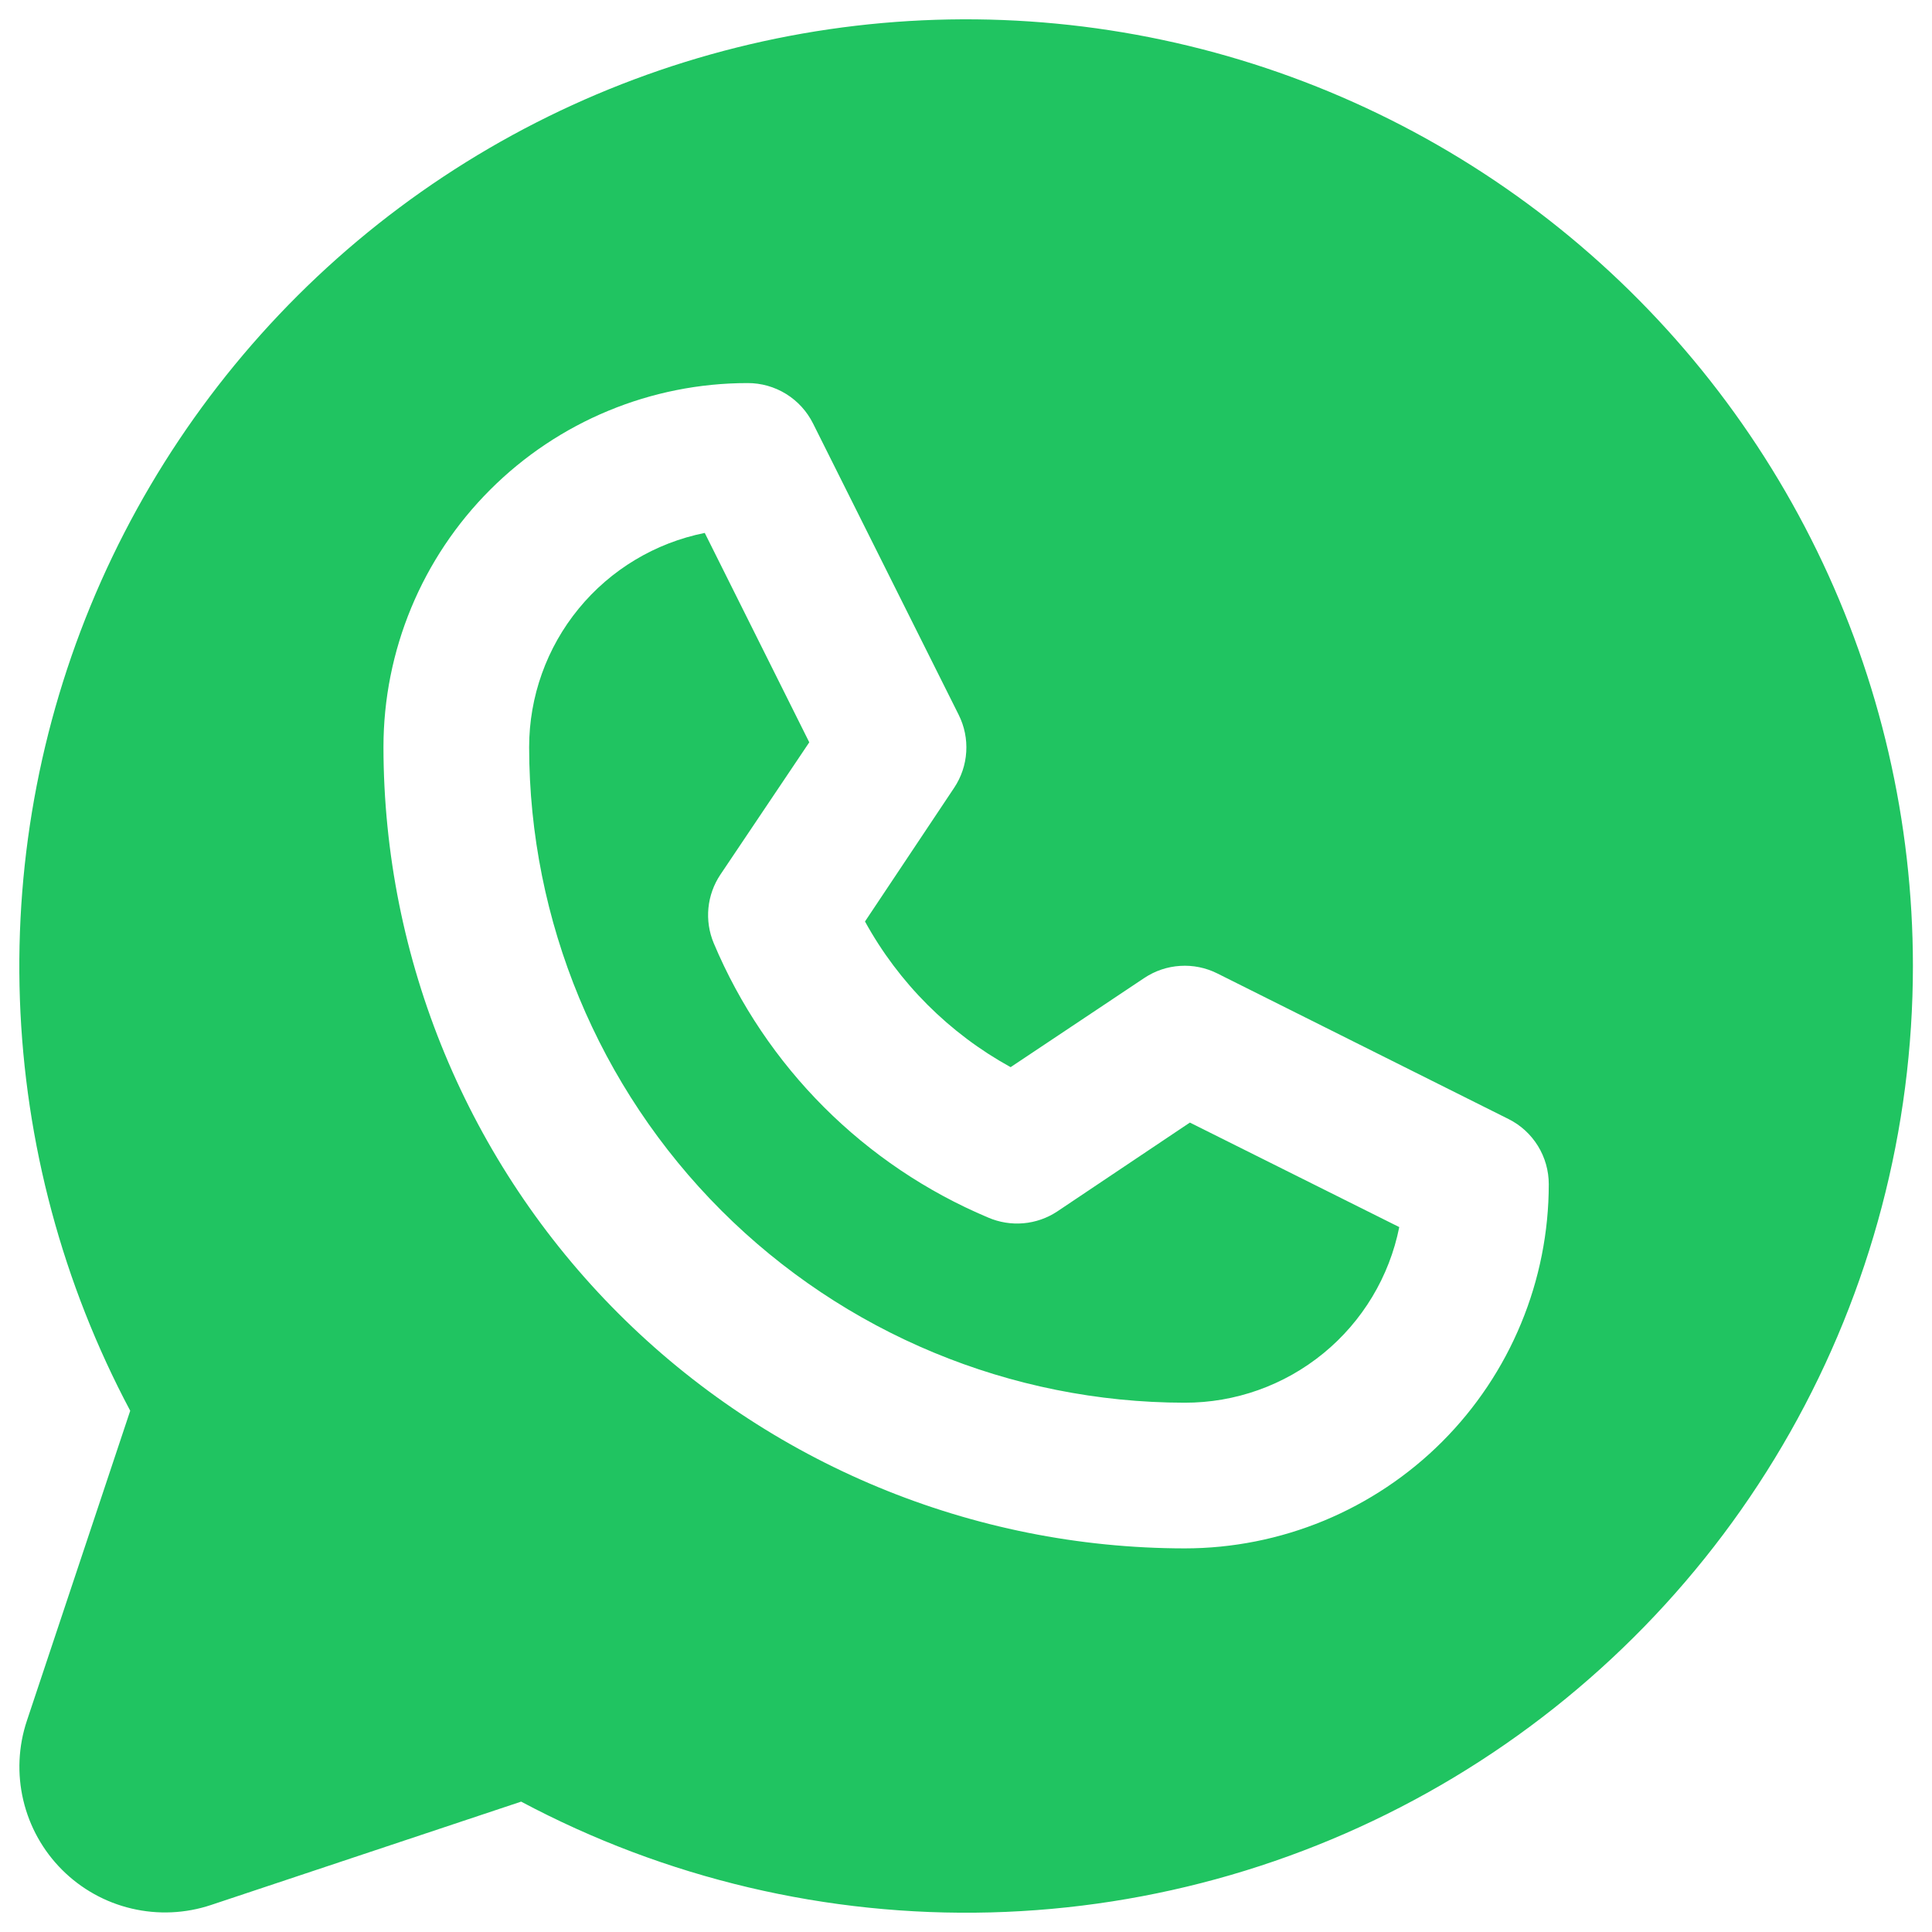 <svg width="50" height="50" viewBox="0 0 50 50" fill="none" xmlns="http://www.w3.org/2000/svg">
<path d="M30.794 29.052L36.213 31.757C35.956 33.041 35.262 34.195 34.249 35.024C33.236 35.853 31.967 36.305 30.658 36.302C26.16 36.297 21.848 34.508 18.668 31.328C15.488 28.148 13.699 23.836 13.694 19.338C13.694 18.031 14.146 16.764 14.975 15.753C15.803 14.742 16.957 14.049 18.239 13.792L20.944 19.211L18.642 22.637C18.47 22.895 18.364 23.192 18.334 23.5C18.304 23.809 18.351 24.12 18.47 24.406C19.818 27.611 22.368 30.161 25.573 31.51C25.86 31.634 26.174 31.685 26.486 31.658C26.798 31.631 27.098 31.526 27.359 31.354L30.794 29.052ZM49.506 24.993C49.507 29.223 48.413 33.382 46.33 37.064C44.246 40.746 41.246 43.826 37.619 46.004C33.992 48.182 29.864 49.384 25.635 49.493C21.406 49.602 17.221 48.615 13.487 46.626L5.464 49.3C4.8 49.522 4.087 49.554 3.406 49.393C2.724 49.233 2.101 48.885 1.606 48.39C1.111 47.895 0.764 47.272 0.603 46.59C0.442 45.909 0.474 45.196 0.696 44.532L3.37 36.51C1.622 33.223 0.646 29.582 0.515 25.862C0.385 22.143 1.103 18.442 2.616 15.041C4.13 11.641 6.398 8.63 9.248 6.236C12.099 3.843 15.457 2.131 19.069 1.229C22.68 0.328 26.449 0.261 30.09 1.034C33.731 1.807 37.148 3.399 40.082 5.689C43.016 7.98 45.389 10.909 47.022 14.253C48.655 17.598 49.505 21.271 49.506 24.993ZM40.082 30.648C40.082 30.297 39.985 29.954 39.801 29.656C39.617 29.358 39.354 29.117 39.041 28.961L31.501 25.191C31.204 25.043 30.874 24.976 30.543 24.997C30.212 25.017 29.892 25.125 29.616 25.309L26.155 27.618C24.566 26.744 23.259 25.437 22.386 23.848L24.694 20.387C24.878 20.111 24.986 19.791 25.006 19.46C25.027 19.129 24.96 18.799 24.812 18.502L21.043 10.963C20.886 10.647 20.645 10.382 20.345 10.196C20.046 10.011 19.701 9.913 19.349 9.914C16.849 9.914 14.452 10.907 12.685 12.675C10.917 14.442 9.924 16.839 9.924 19.338C9.93 24.835 12.117 30.105 16.004 33.992C19.891 37.879 25.161 40.066 30.658 40.072C31.895 40.072 33.121 39.828 34.264 39.355C35.407 38.881 36.447 38.187 37.322 37.312C38.197 36.436 38.891 35.398 39.364 34.254C39.838 33.111 40.082 31.885 40.082 30.648Z" fill="#20C461"/>
</svg>
